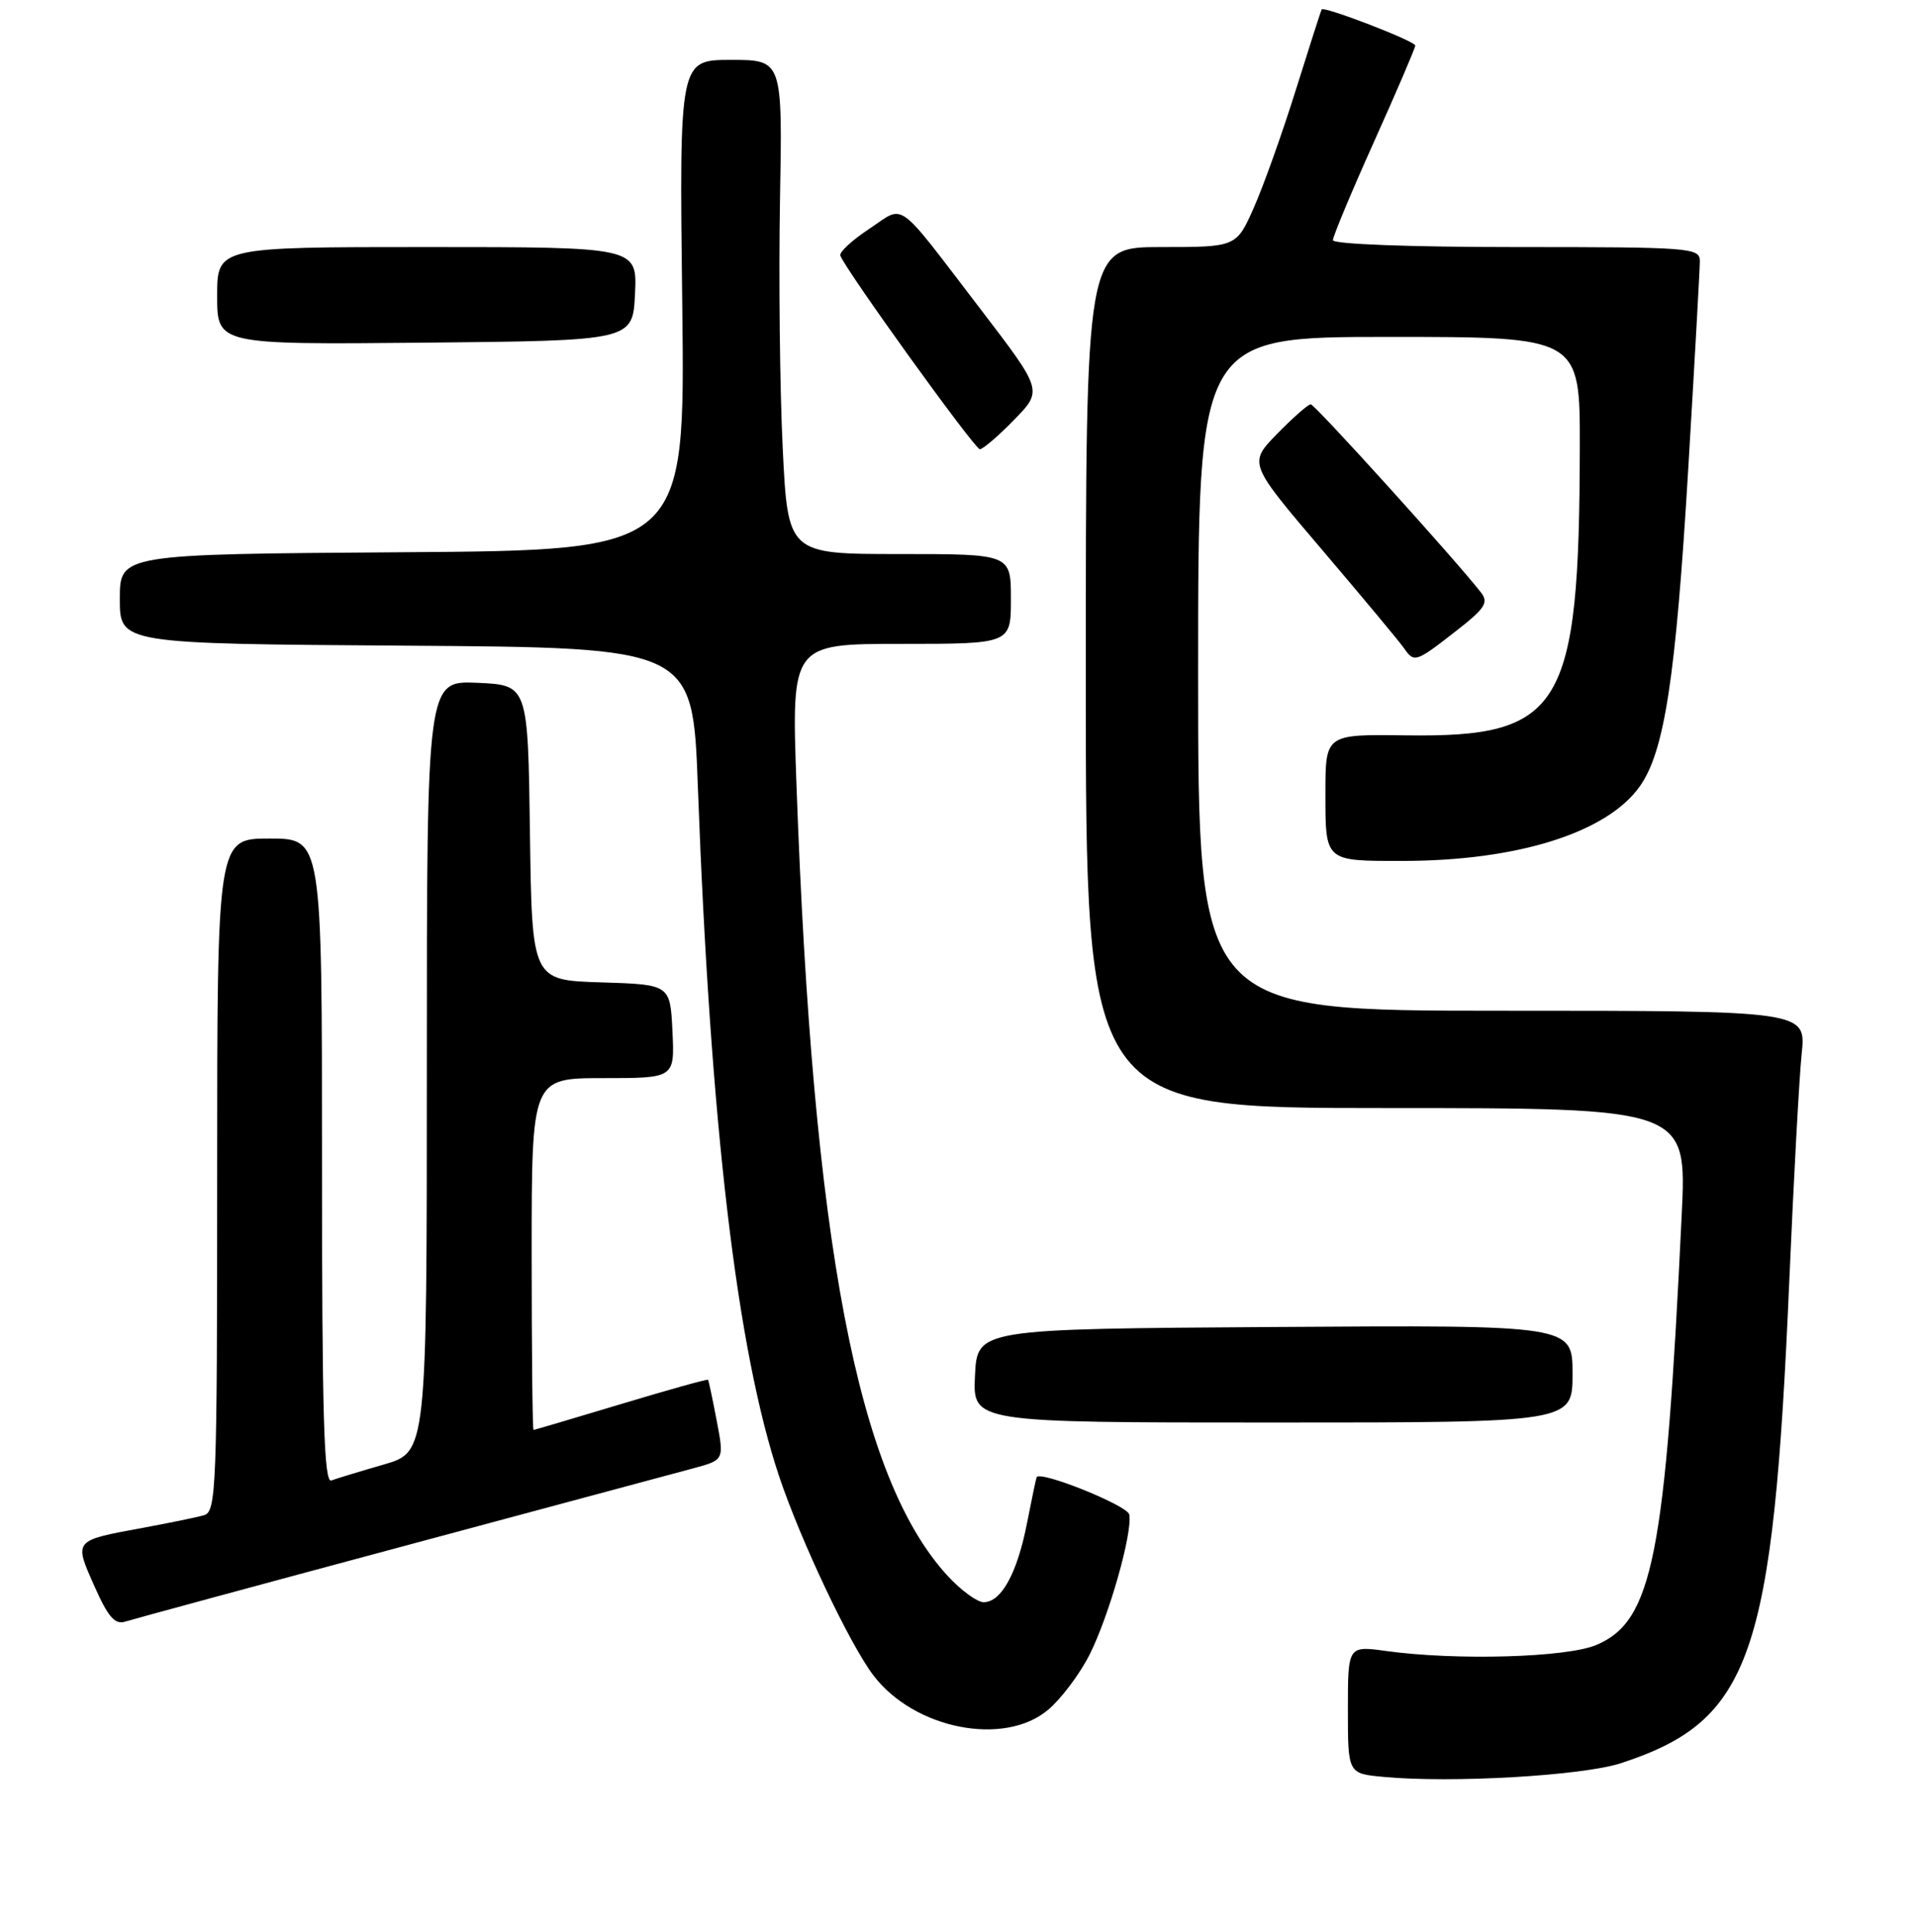 <?xml version="1.0" encoding="UTF-8" standalone="no"?>
<!DOCTYPE svg PUBLIC "-//W3C//DTD SVG 1.1//EN" "http://www.w3.org/Graphics/SVG/1.1/DTD/svg11.dtd" >
<svg xmlns="http://www.w3.org/2000/svg" xmlns:xlink="http://www.w3.org/1999/xlink" version="1.1" viewBox="0 0 256 258">
 <g >
 <path fill="currentColor"
d=" M 216.50 235.49 C 233.87 229.78 236.78 221.41 238.95 171.00 C 239.53 157.53 240.27 143.91 240.60 140.75 C 241.20 135.00 241.20 135.00 200.60 135.00 C 160.00 135.00 160.00 135.00 160.00 90.00 C 160.00 45.00 160.00 45.00 185.50 45.00 C 211.00 45.00 211.00 45.00 210.97 59.75 C 210.90 94.72 208.61 98.50 187.75 98.22 C 177.00 98.07 177.00 98.07 177.00 105.93 C 177.00 115.12 176.87 115.00 187.33 114.99 C 202.64 114.98 214.56 111.23 218.96 105.06 C 222.28 100.39 223.78 90.63 225.45 62.63 C 226.30 48.41 227.00 35.92 227.00 34.88 C 227.00 33.09 225.83 33.00 202.50 33.00 C 188.29 33.00 178.00 32.61 178.00 32.08 C 178.00 31.58 180.47 25.65 183.50 18.91 C 186.53 12.17 189.00 6.40 189.00 6.08 C 189.00 5.50 176.80 0.79 176.50 1.26 C 176.41 1.39 174.87 6.20 173.07 11.94 C 171.28 17.68 168.75 24.77 167.46 27.69 C 165.11 33.00 165.11 33.00 155.06 33.00 C 145.00 33.00 145.00 33.00 145.00 90.50 C 145.00 148.00 145.00 148.00 185.13 148.00 C 225.26 148.00 225.26 148.00 224.58 162.25 C 222.40 207.93 220.69 216.54 213.18 219.71 C 209.22 221.39 194.51 221.81 185.14 220.52 C 180.00 219.81 180.00 219.81 180.00 228.35 C 180.00 236.89 180.00 236.89 184.75 237.33 C 193.91 238.19 211.40 237.17 216.50 235.49 Z  M 139.97 228.37 C 141.69 226.92 144.17 223.63 145.48 221.05 C 148.10 215.88 151.28 204.66 150.80 202.28 C 150.56 201.08 139.02 196.43 138.44 197.29 C 138.37 197.41 137.79 200.17 137.15 203.43 C 135.85 210.11 133.72 214.00 131.36 214.00 C 130.49 214.00 128.31 212.40 126.52 210.45 C 114.50 197.33 108.56 166.20 106.36 104.75 C 105.69 86.00 105.69 86.00 120.34 86.00 C 135.00 86.00 135.00 86.00 135.00 80.00 C 135.00 74.00 135.00 74.00 120.10 74.00 C 105.21 74.00 105.21 74.00 104.52 59.75 C 104.14 51.91 103.98 37.06 104.16 26.75 C 104.50 8.00 104.50 8.00 97.61 8.00 C 90.71 8.00 90.71 8.00 91.11 40.75 C 91.50 73.50 91.50 73.50 53.75 73.76 C 16.00 74.02 16.00 74.02 16.00 80.00 C 16.00 85.98 16.00 85.98 54.25 86.24 C 92.50 86.50 92.50 86.50 93.19 105.00 C 94.87 150.34 98.41 180.35 104.06 197.23 C 106.95 205.83 113.49 219.65 116.65 223.79 C 122.12 230.96 134.10 233.31 139.97 228.37 Z  M 53.50 206.62 C 72.75 201.45 90.35 196.71 92.61 196.11 C 96.71 195.00 96.71 195.00 95.71 189.75 C 95.16 186.86 94.64 184.40 94.55 184.29 C 94.47 184.17 89.25 185.63 82.95 187.53 C 76.65 189.43 71.39 190.98 71.25 190.99 C 71.11 191.00 71.00 180.43 71.00 167.50 C 71.00 144.00 71.00 144.00 80.55 144.00 C 90.10 144.00 90.10 144.00 89.80 137.75 C 89.50 131.50 89.50 131.50 80.27 131.21 C 71.04 130.93 71.04 130.93 70.77 111.21 C 70.50 91.50 70.50 91.50 63.75 91.20 C 57.00 90.91 57.00 90.91 57.00 142.43 C 57.00 193.94 57.00 193.94 51.25 195.61 C 48.09 196.52 44.94 197.48 44.25 197.74 C 43.26 198.12 43.00 189.18 43.00 155.11 C 43.00 112.00 43.00 112.00 36.00 112.00 C 29.00 112.00 29.00 112.00 29.00 156.93 C 29.00 198.86 28.88 201.90 27.25 202.38 C 26.29 202.66 22.58 203.42 19.00 204.08 C 9.79 205.78 9.87 205.68 12.59 211.82 C 14.44 215.99 15.34 217.03 16.73 216.59 C 17.70 216.28 34.25 211.79 53.50 206.62 Z  M 210.00 183.49 C 210.00 176.98 210.00 176.98 170.25 177.24 C 130.50 177.50 130.50 177.50 130.20 183.75 C 129.90 190.00 129.90 190.00 169.95 190.00 C 210.00 190.00 210.00 190.00 210.00 183.49 Z  M 194.34 84.36 C 198.34 81.25 198.83 80.49 197.76 79.12 C 194.26 74.64 175.58 54.00 175.04 54.00 C 174.69 54.00 172.68 55.77 170.56 57.94 C 166.71 61.88 166.71 61.88 176.61 73.50 C 182.05 79.90 186.95 85.78 187.49 86.57 C 188.86 88.54 189.06 88.48 194.34 84.36 Z  M 135.42 56.08 C 139.25 52.16 139.25 52.16 130.97 41.33 C 119.44 26.27 120.94 27.35 116.09 30.56 C 113.80 32.07 112.06 33.68 112.22 34.13 C 112.84 35.96 130.16 60.00 130.85 60.00 C 131.26 60.00 133.32 58.24 135.42 56.08 Z  M 84.80 39.25 C 85.10 33.00 85.10 33.00 57.05 33.00 C 29.00 33.00 29.00 33.00 29.00 39.52 C 29.00 46.03 29.00 46.03 56.75 45.77 C 84.50 45.50 84.50 45.50 84.80 39.25 Z "/>
</g>
</svg>